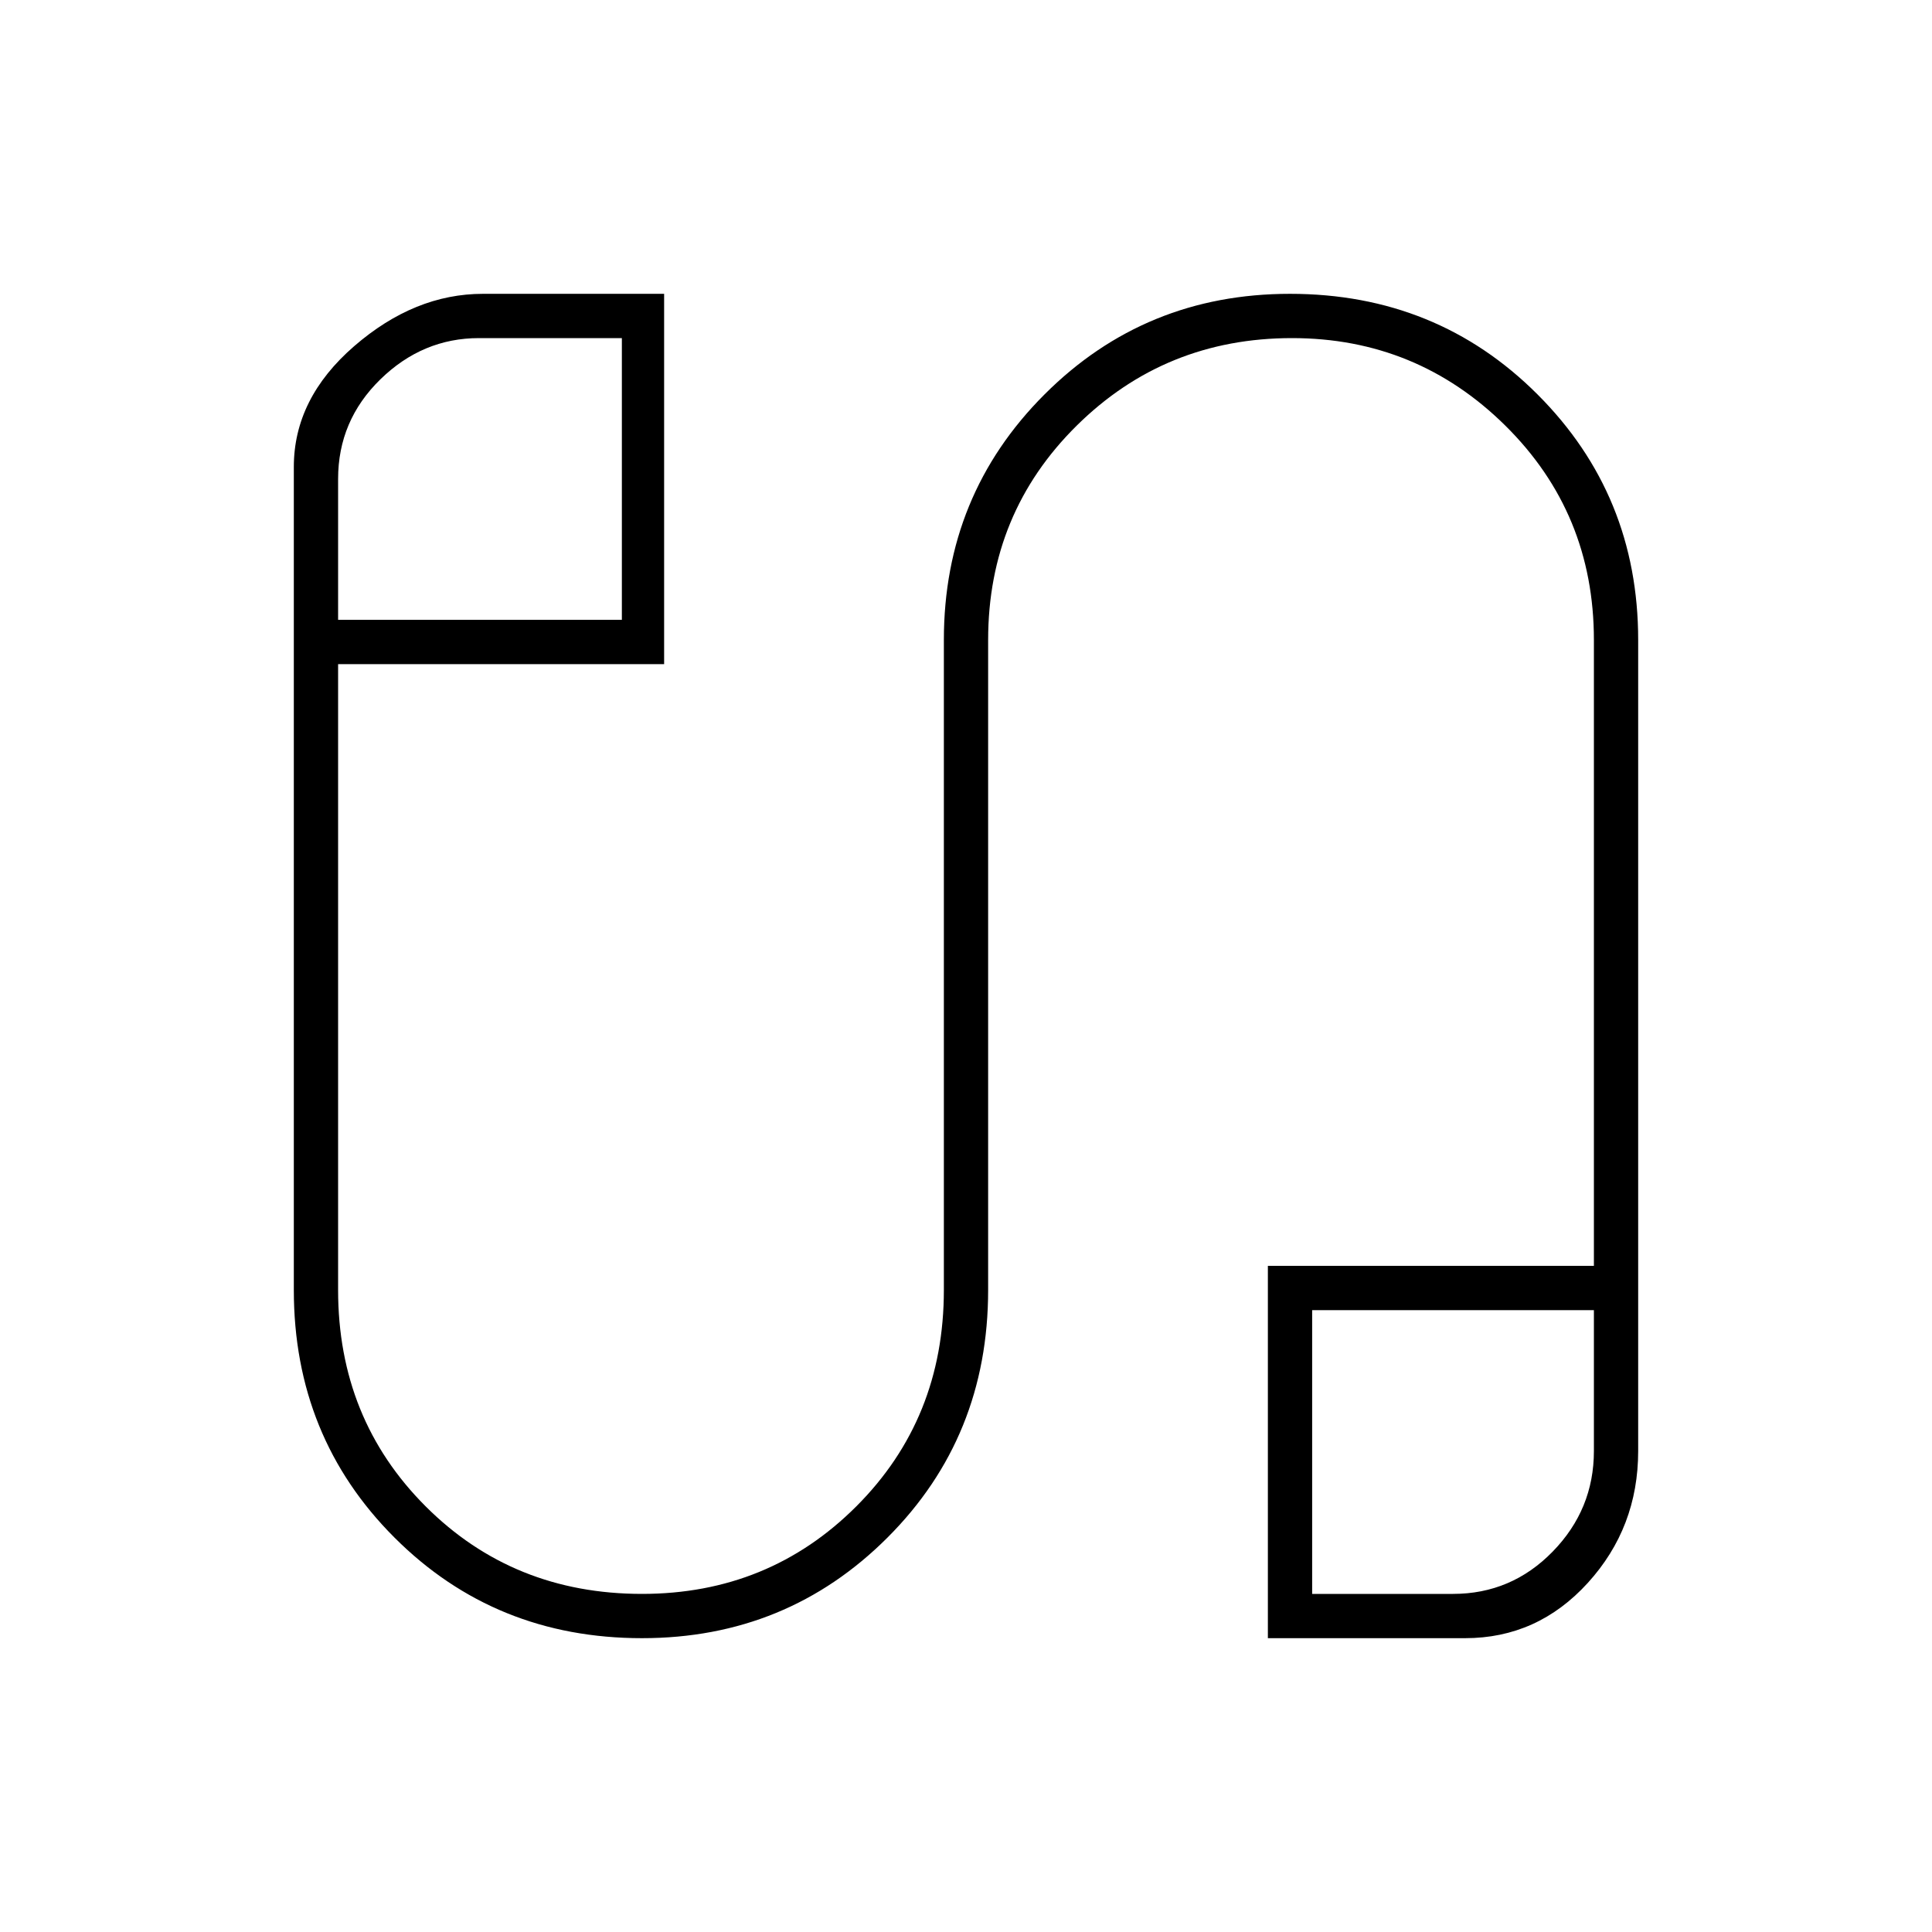 <svg xmlns="http://www.w3.org/2000/svg" height="48" width="48"><path d="M15.95 40.7Q12.3 40.7 9.8 38.2Q7.3 35.7 7.3 32.05V11.6Q7.3 9.9 8.8 8.6Q10.3 7.3 12 7.3H16.5V16.5H8.4V32.05Q8.4 35.25 10.575 37.425Q12.75 39.6 15.95 39.6Q19.1 39.6 21.275 37.425Q23.45 35.25 23.45 32.05V15.9Q23.45 12.3 25.95 9.8Q28.45 7.3 32.05 7.3Q35.7 7.3 38.2 9.8Q40.7 12.3 40.7 15.9V36.05Q40.7 37.95 39.45 39.325Q38.2 40.7 36.4 40.7H31.5V31.45H39.6V15.9Q39.6 12.75 37.4 10.575Q35.2 8.4 32.1 8.4Q28.95 8.4 26.75 10.575Q24.55 12.75 24.55 15.9V32.05Q24.55 35.7 22.05 38.2Q19.55 40.7 15.95 40.7ZM8.4 15.4H15.45V8.4H11.9Q10.5 8.4 9.45 9.425Q8.4 10.45 8.4 11.9ZM32.6 39.6H36.1Q37.55 39.6 38.575 38.55Q39.6 37.5 39.6 36.05V32.55H32.6ZM11.95 11.85Q11.95 11.85 11.95 11.85Q11.95 11.85 11.95 11.85ZM36.1 36Q36.1 36 36.1 36Q36.1 36 36.1 36Z"/></svg>